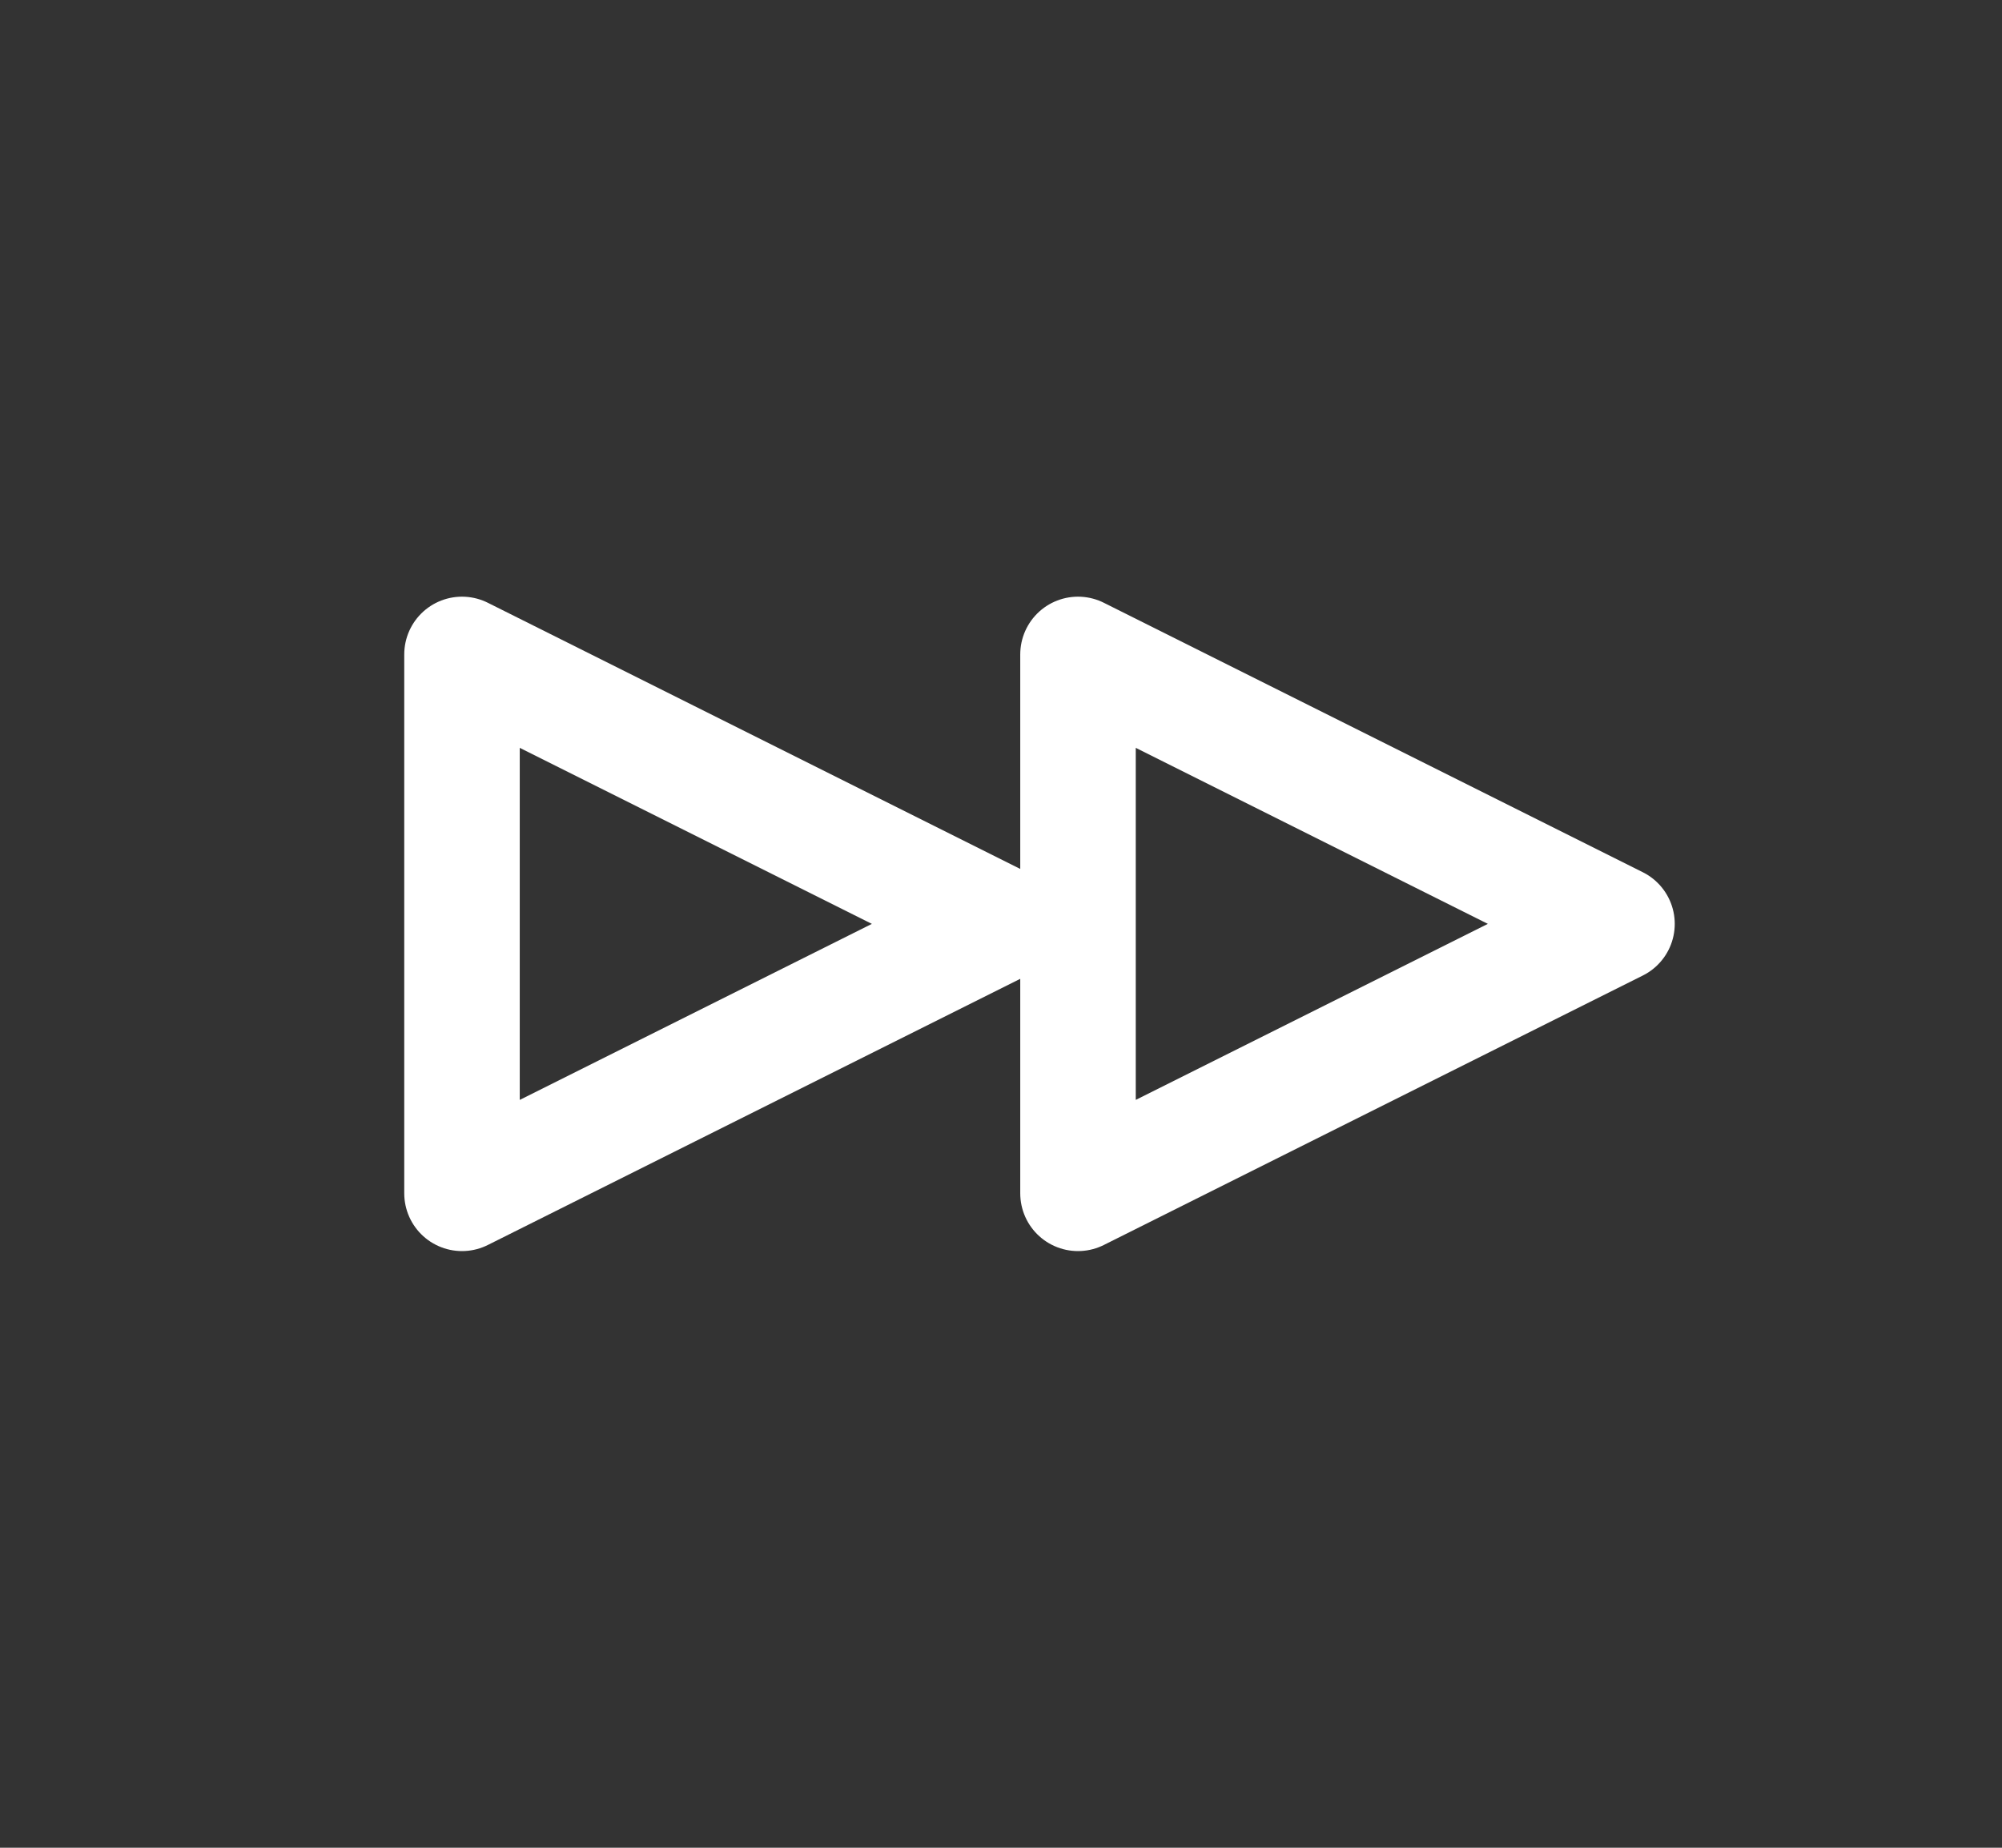 <?xml version="1.0" encoding="UTF-8"?>
<svg width="26px" height="24px" viewBox="0 0 26 24" version="1.1" xmlns="http://www.w3.org/2000/svg" xmlns:xlink="http://www.w3.org/1999/xlink">
    <rect x="0" y="0" width="26" height="24" fill="#333333" stroke="none"/>
    <title>vorspulen</title>
    <g id="1_Startseite" stroke="none" stroke-width="1" fill="none" fill-rule="evenodd" stroke-linejoin="round">
        <g id="startsseite_europawahl_1439-1200" transform="translate(-1167, -942)" stroke="#FFFFFF" stroke-width="1.5">
            <g id="Group" transform="translate(-3, 0)">
                <g id="desktop/buttons/switch/on" transform="translate(1136, 934)">
                    <g id="vorlesen-klick" transform="translate(0, 8)">
                        <g id="vorspulen" transform="translate(34, 0)">
                            <polygon id="audio_start-copy-2" transform="translate(17.5, 12) rotate(-270) translate(-17.5, -12) " points="17.5 8.5 21 15.5 14 15.5"></polygon>
                            <polygon id="audio_start-copy-3" transform="translate(9.5, 12) rotate(-270) translate(-9.5, -12) " points="9.5 8.5 13 15.5 6 15.5"></polygon>
                        </g>
                    </g>
                </g>
            </g>
        </g>
    </g>
</svg>